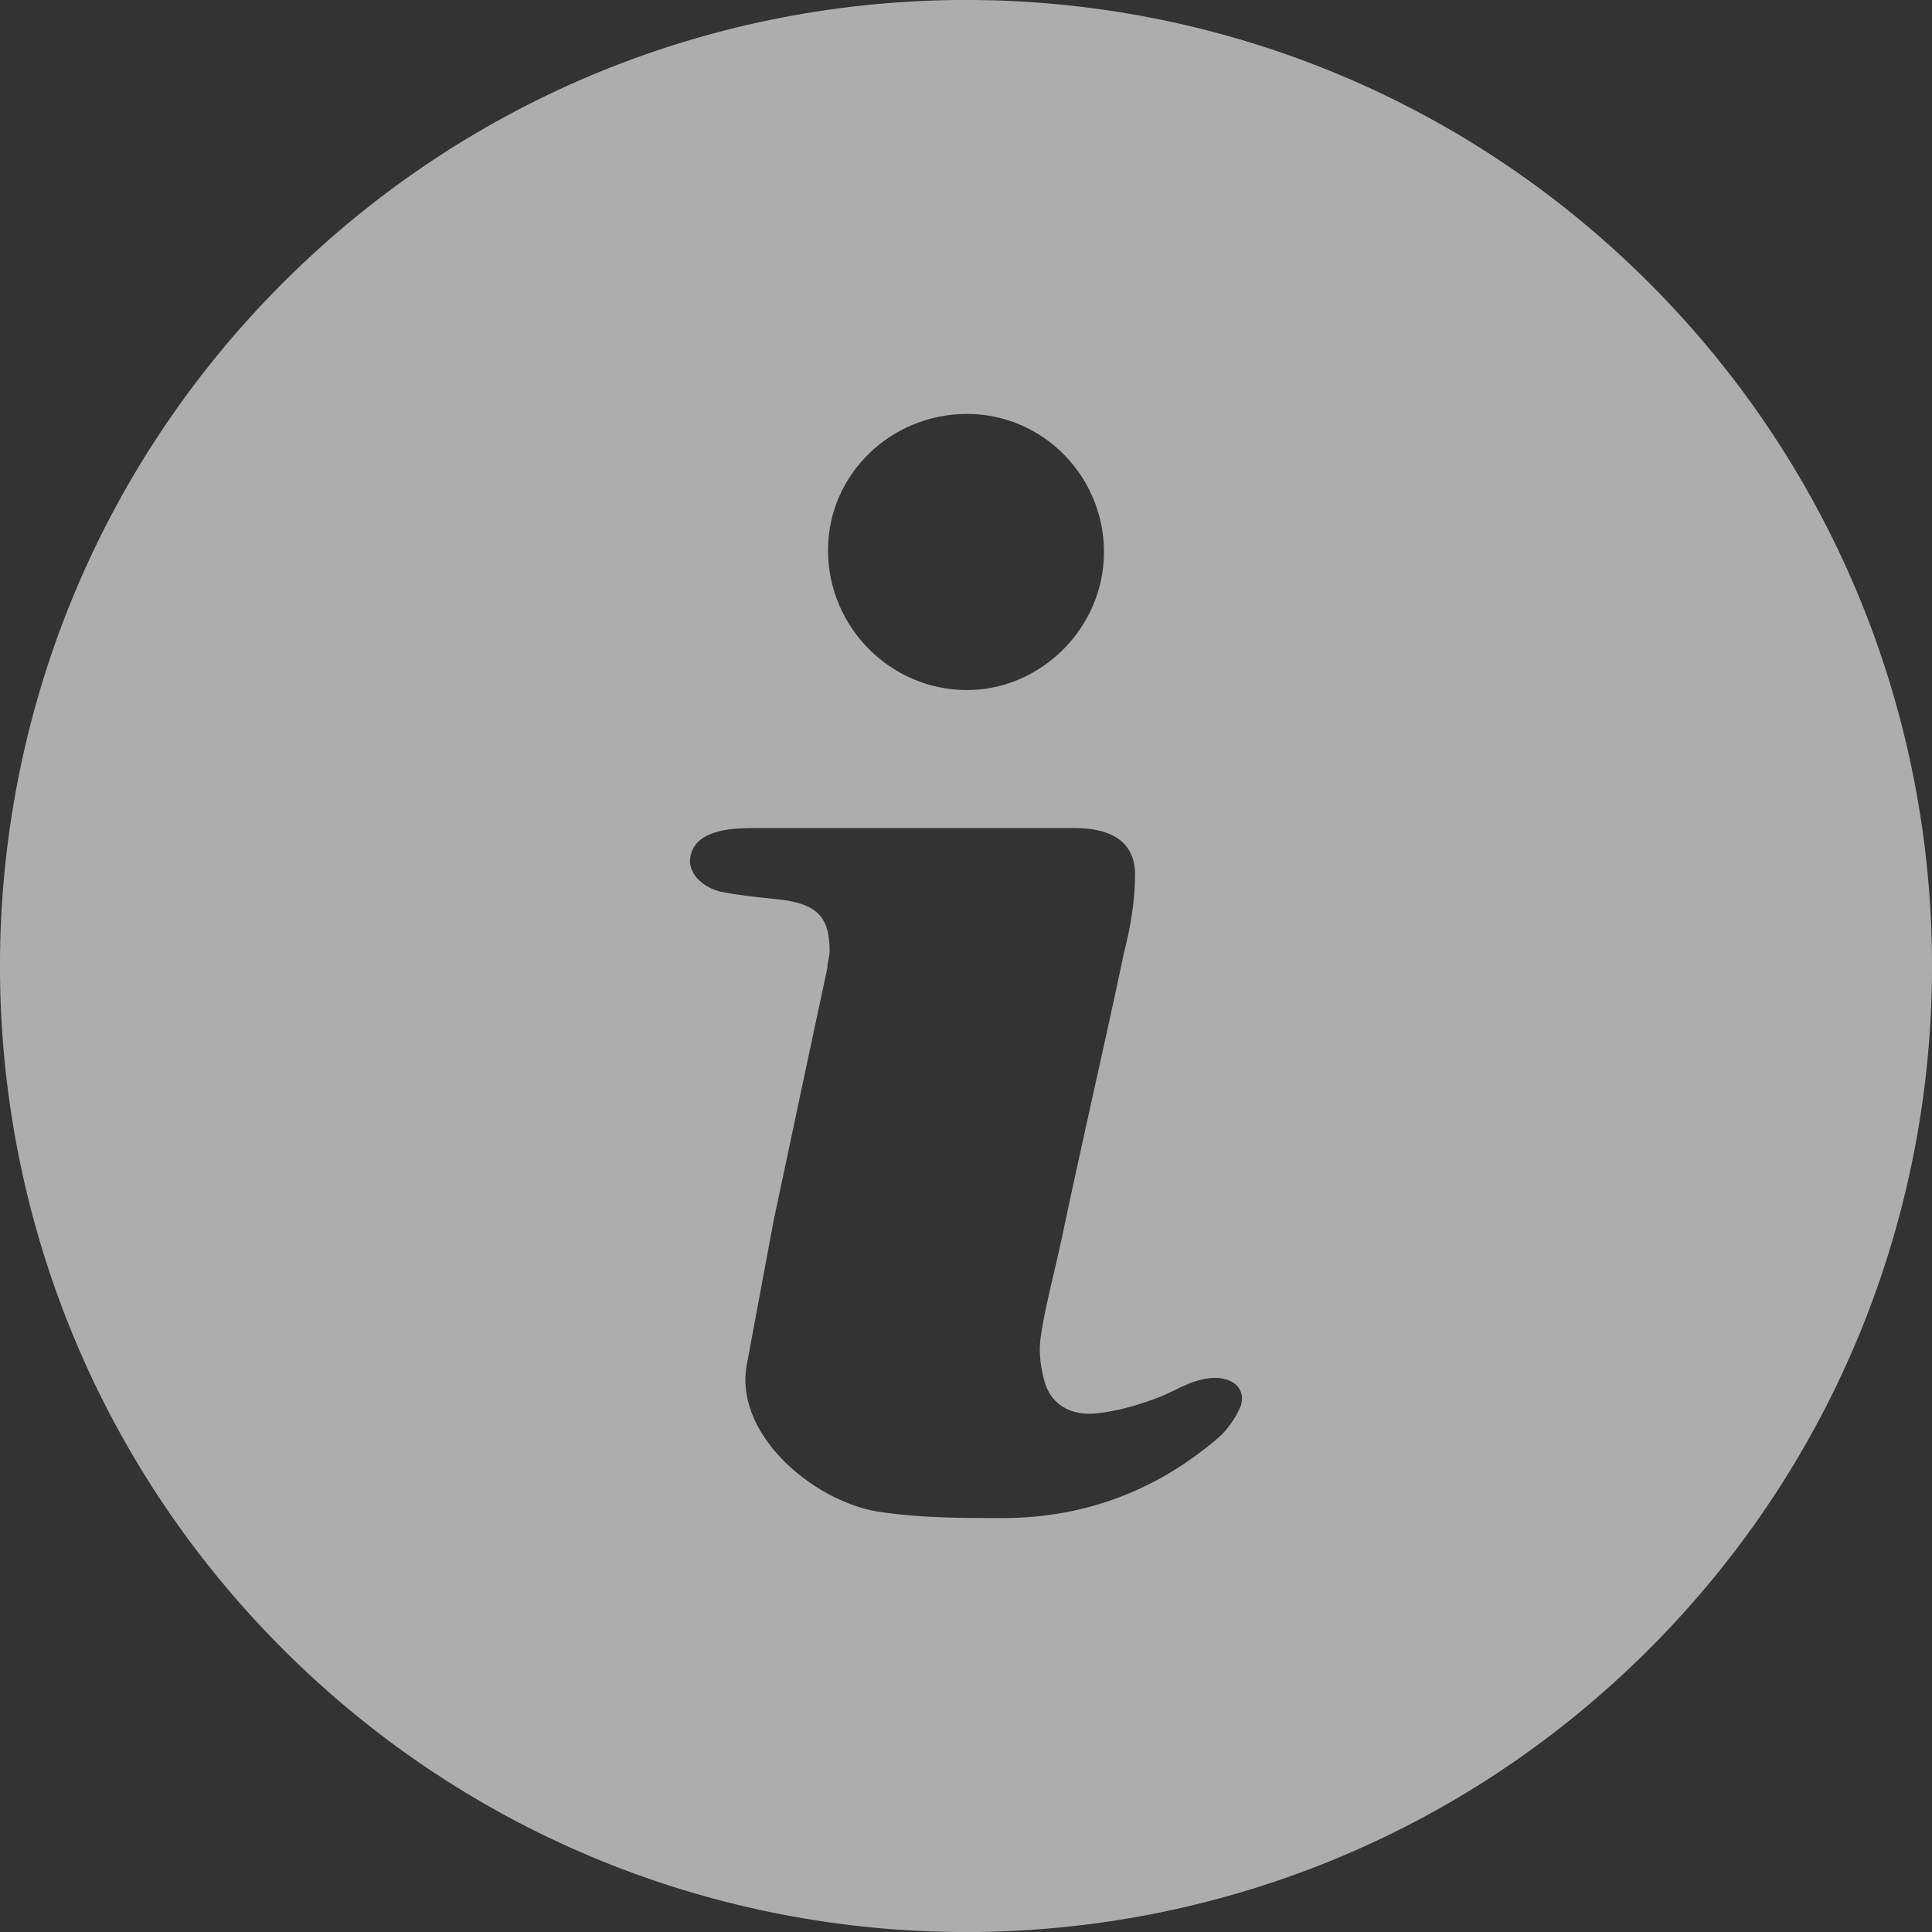 <svg width="12" height="12" viewBox="0 0 12 12" fill="none" xmlns="http://www.w3.org/2000/svg">
<rect x="0" y="0" width="12" height="12" fill="#333333" stroke="none"/>
<path id="Shape" opacity="0.6" fill-rule="evenodd" clip-rule="evenodd" d="M1.757 1.757C-0.586 4.1 -0.586 7.9 1.757 10.243C4.1 12.586 7.9 12.586 10.243 10.243C12.586 7.9 12.586 4.1 10.243 1.757C7.9 -0.586 4.1 -0.586 1.757 1.757ZM6.006 2.571C6.479 2.571 6.857 2.959 6.857 3.429C6.857 3.898 6.467 4.286 6.006 4.286C5.533 4.286 5.143 3.898 5.143 3.417C5.143 2.947 5.533 2.571 6.006 2.571ZM7.567 8.93C7.622 8.884 7.678 8.803 7.706 8.734C7.748 8.606 7.622 8.525 7.455 8.571C7.398 8.585 7.346 8.61 7.293 8.636C7.255 8.654 7.217 8.673 7.176 8.687C7.05 8.734 6.925 8.768 6.799 8.78C6.646 8.791 6.534 8.722 6.492 8.595C6.464 8.502 6.45 8.398 6.464 8.305C6.483 8.174 6.514 8.042 6.545 7.911C6.56 7.845 6.576 7.78 6.59 7.714C6.653 7.413 6.719 7.115 6.785 6.817C6.851 6.519 6.918 6.22 6.981 5.919C7.022 5.757 7.05 5.595 7.05 5.432C7.05 5.235 6.911 5.143 6.674 5.143H5.683H4.748C4.664 5.143 4.581 5.143 4.511 5.154C4.371 5.178 4.301 5.235 4.287 5.328C4.274 5.409 4.343 5.502 4.469 5.537C4.581 5.56 4.692 5.571 4.804 5.583C5.069 5.606 5.153 5.687 5.153 5.907C5.153 5.925 5.149 5.942 5.146 5.959C5.142 5.977 5.139 5.994 5.139 6.012C5.083 6.272 5.027 6.536 4.971 6.799C4.915 7.063 4.86 7.326 4.804 7.587L4.636 8.49C4.567 8.93 5.083 9.347 5.487 9.394C5.739 9.429 5.976 9.429 6.227 9.429C6.757 9.429 7.204 9.243 7.567 8.93Z" fill="white"/>
</svg>
